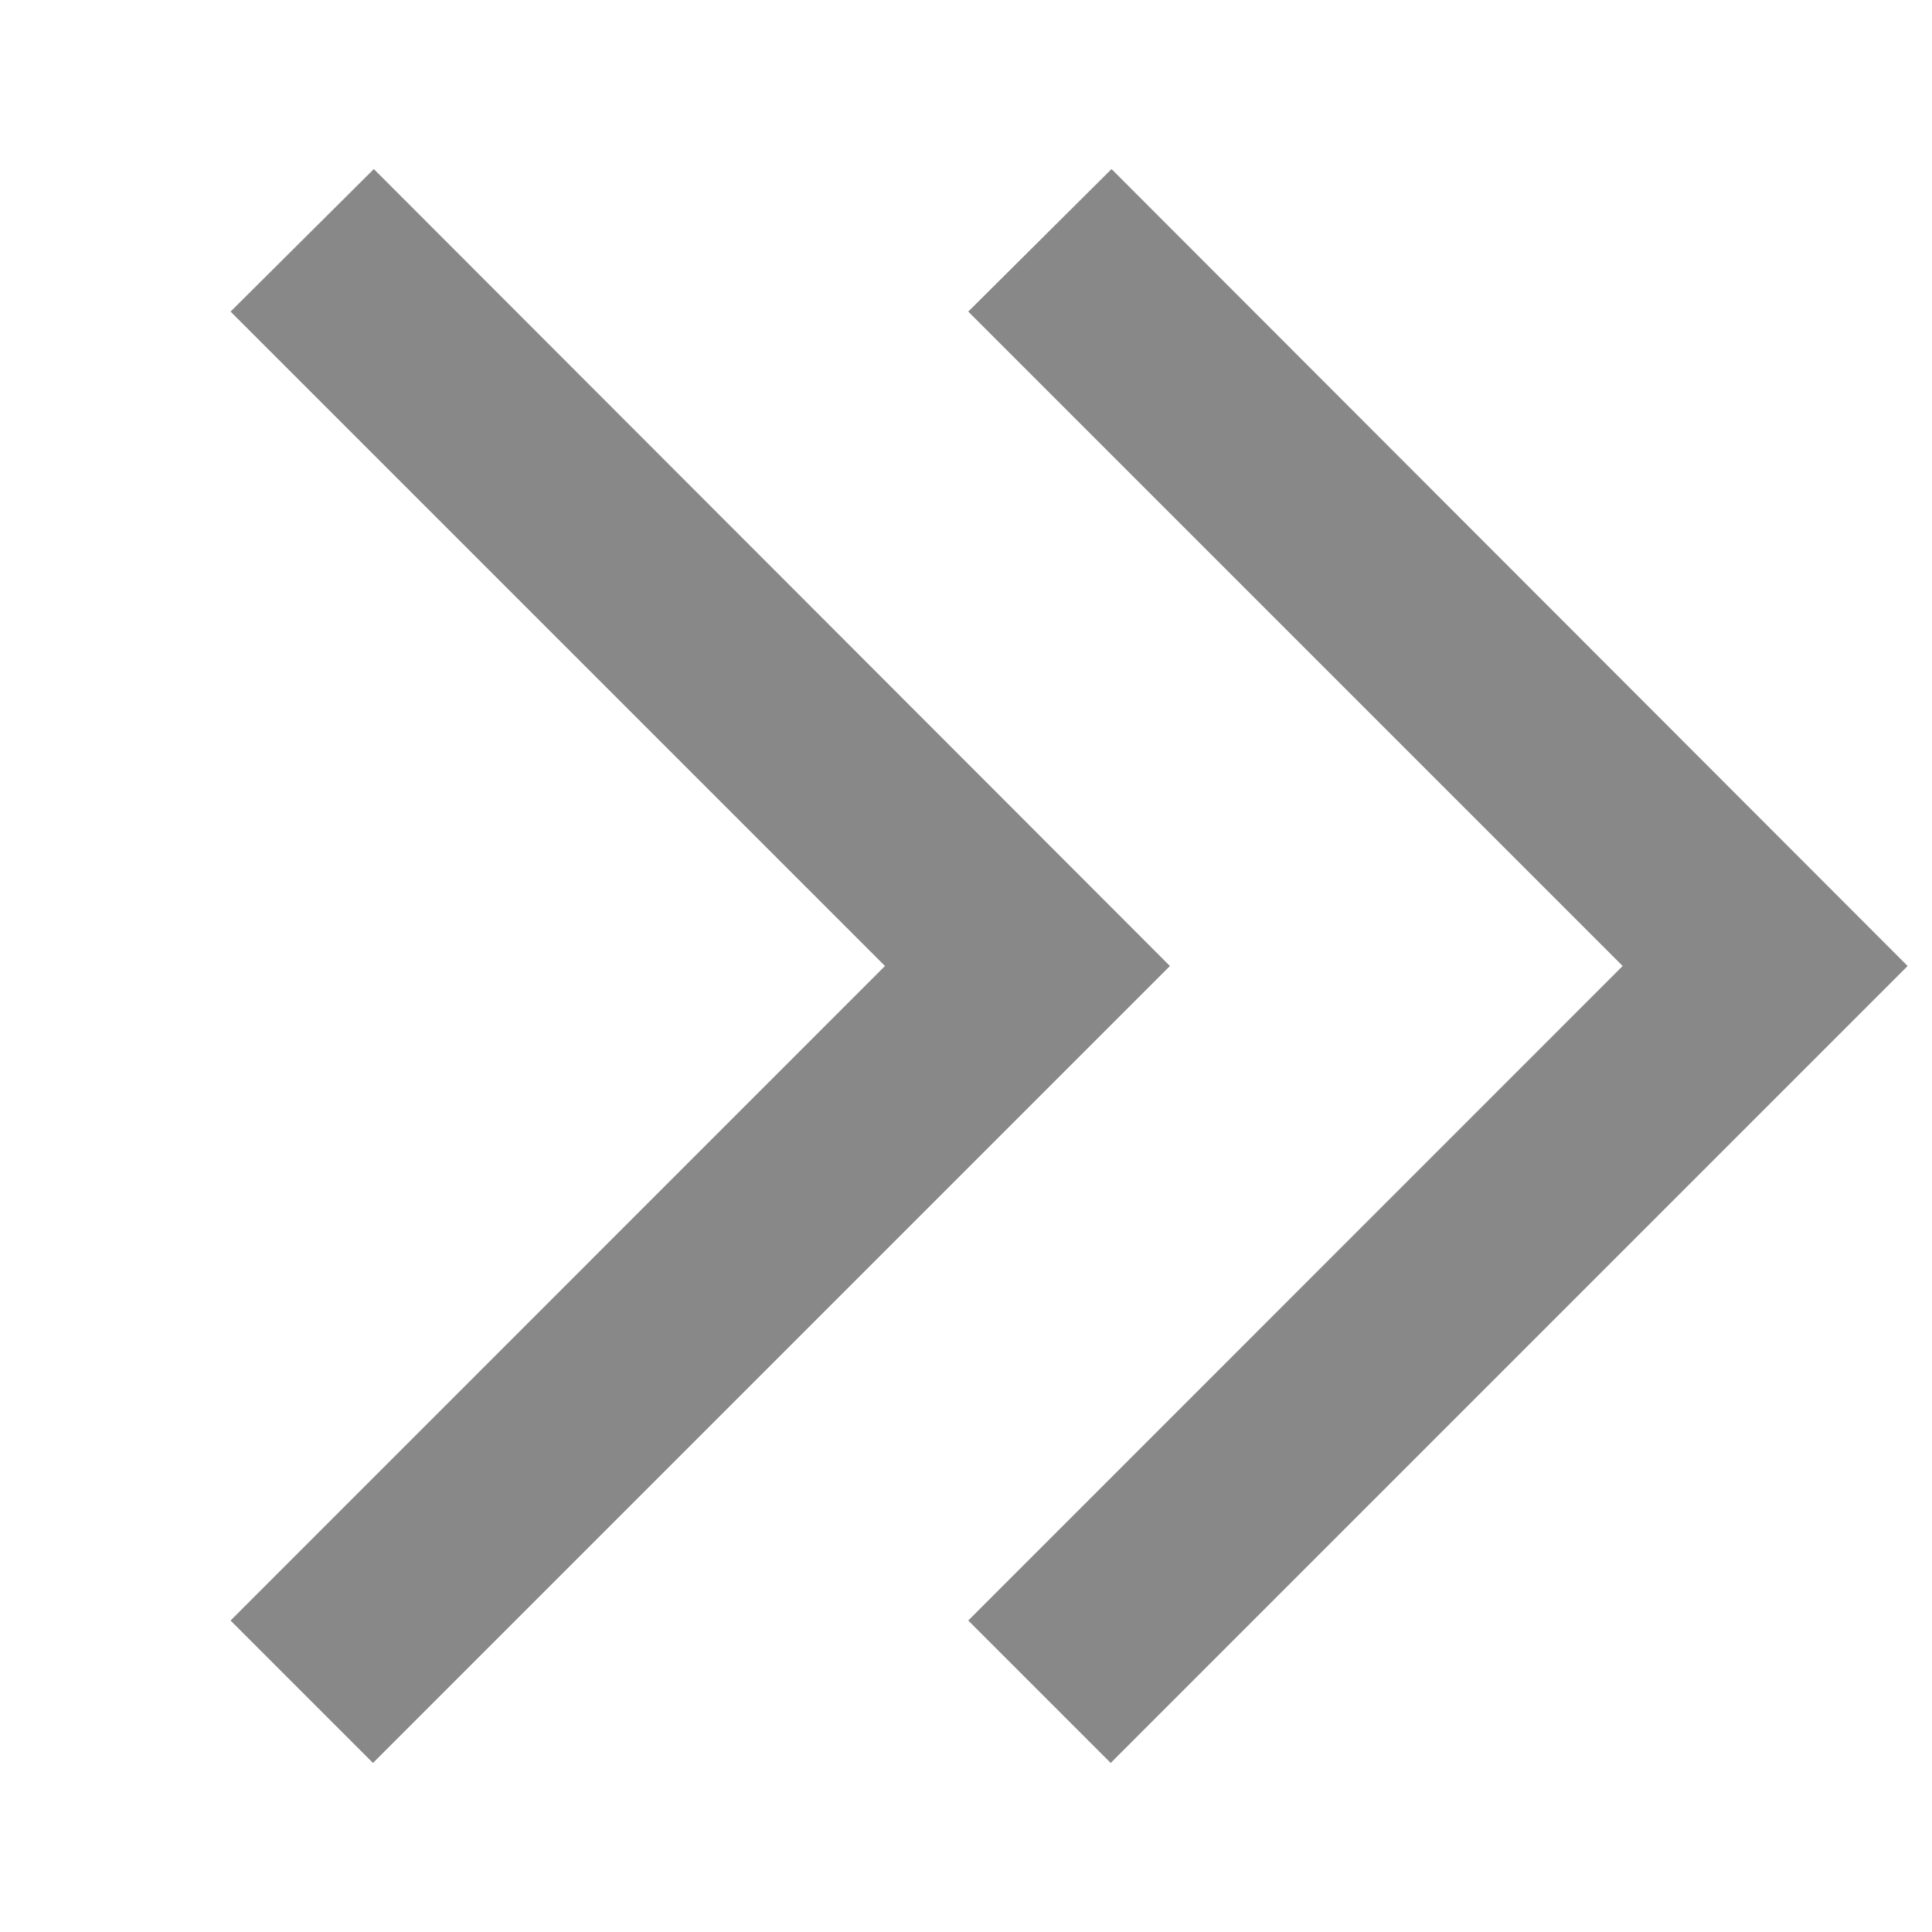 <svg width="18" height="18" viewBox="0 0 18 18" fill="none" xmlns="http://www.w3.org/2000/svg">
<path d="M2.148 2.903L3.483 1.575L10.9 9L3.475 16.425L2.148 15.098L8.245 9L2.148 2.903Z" fill="#888888"/>
<path d="M9.021 2.903L10.356 1.575L17.773 9L10.348 16.425L9.021 15.098L15.118 9L9.021 2.903Z" fill="#888888"/>
</svg>
